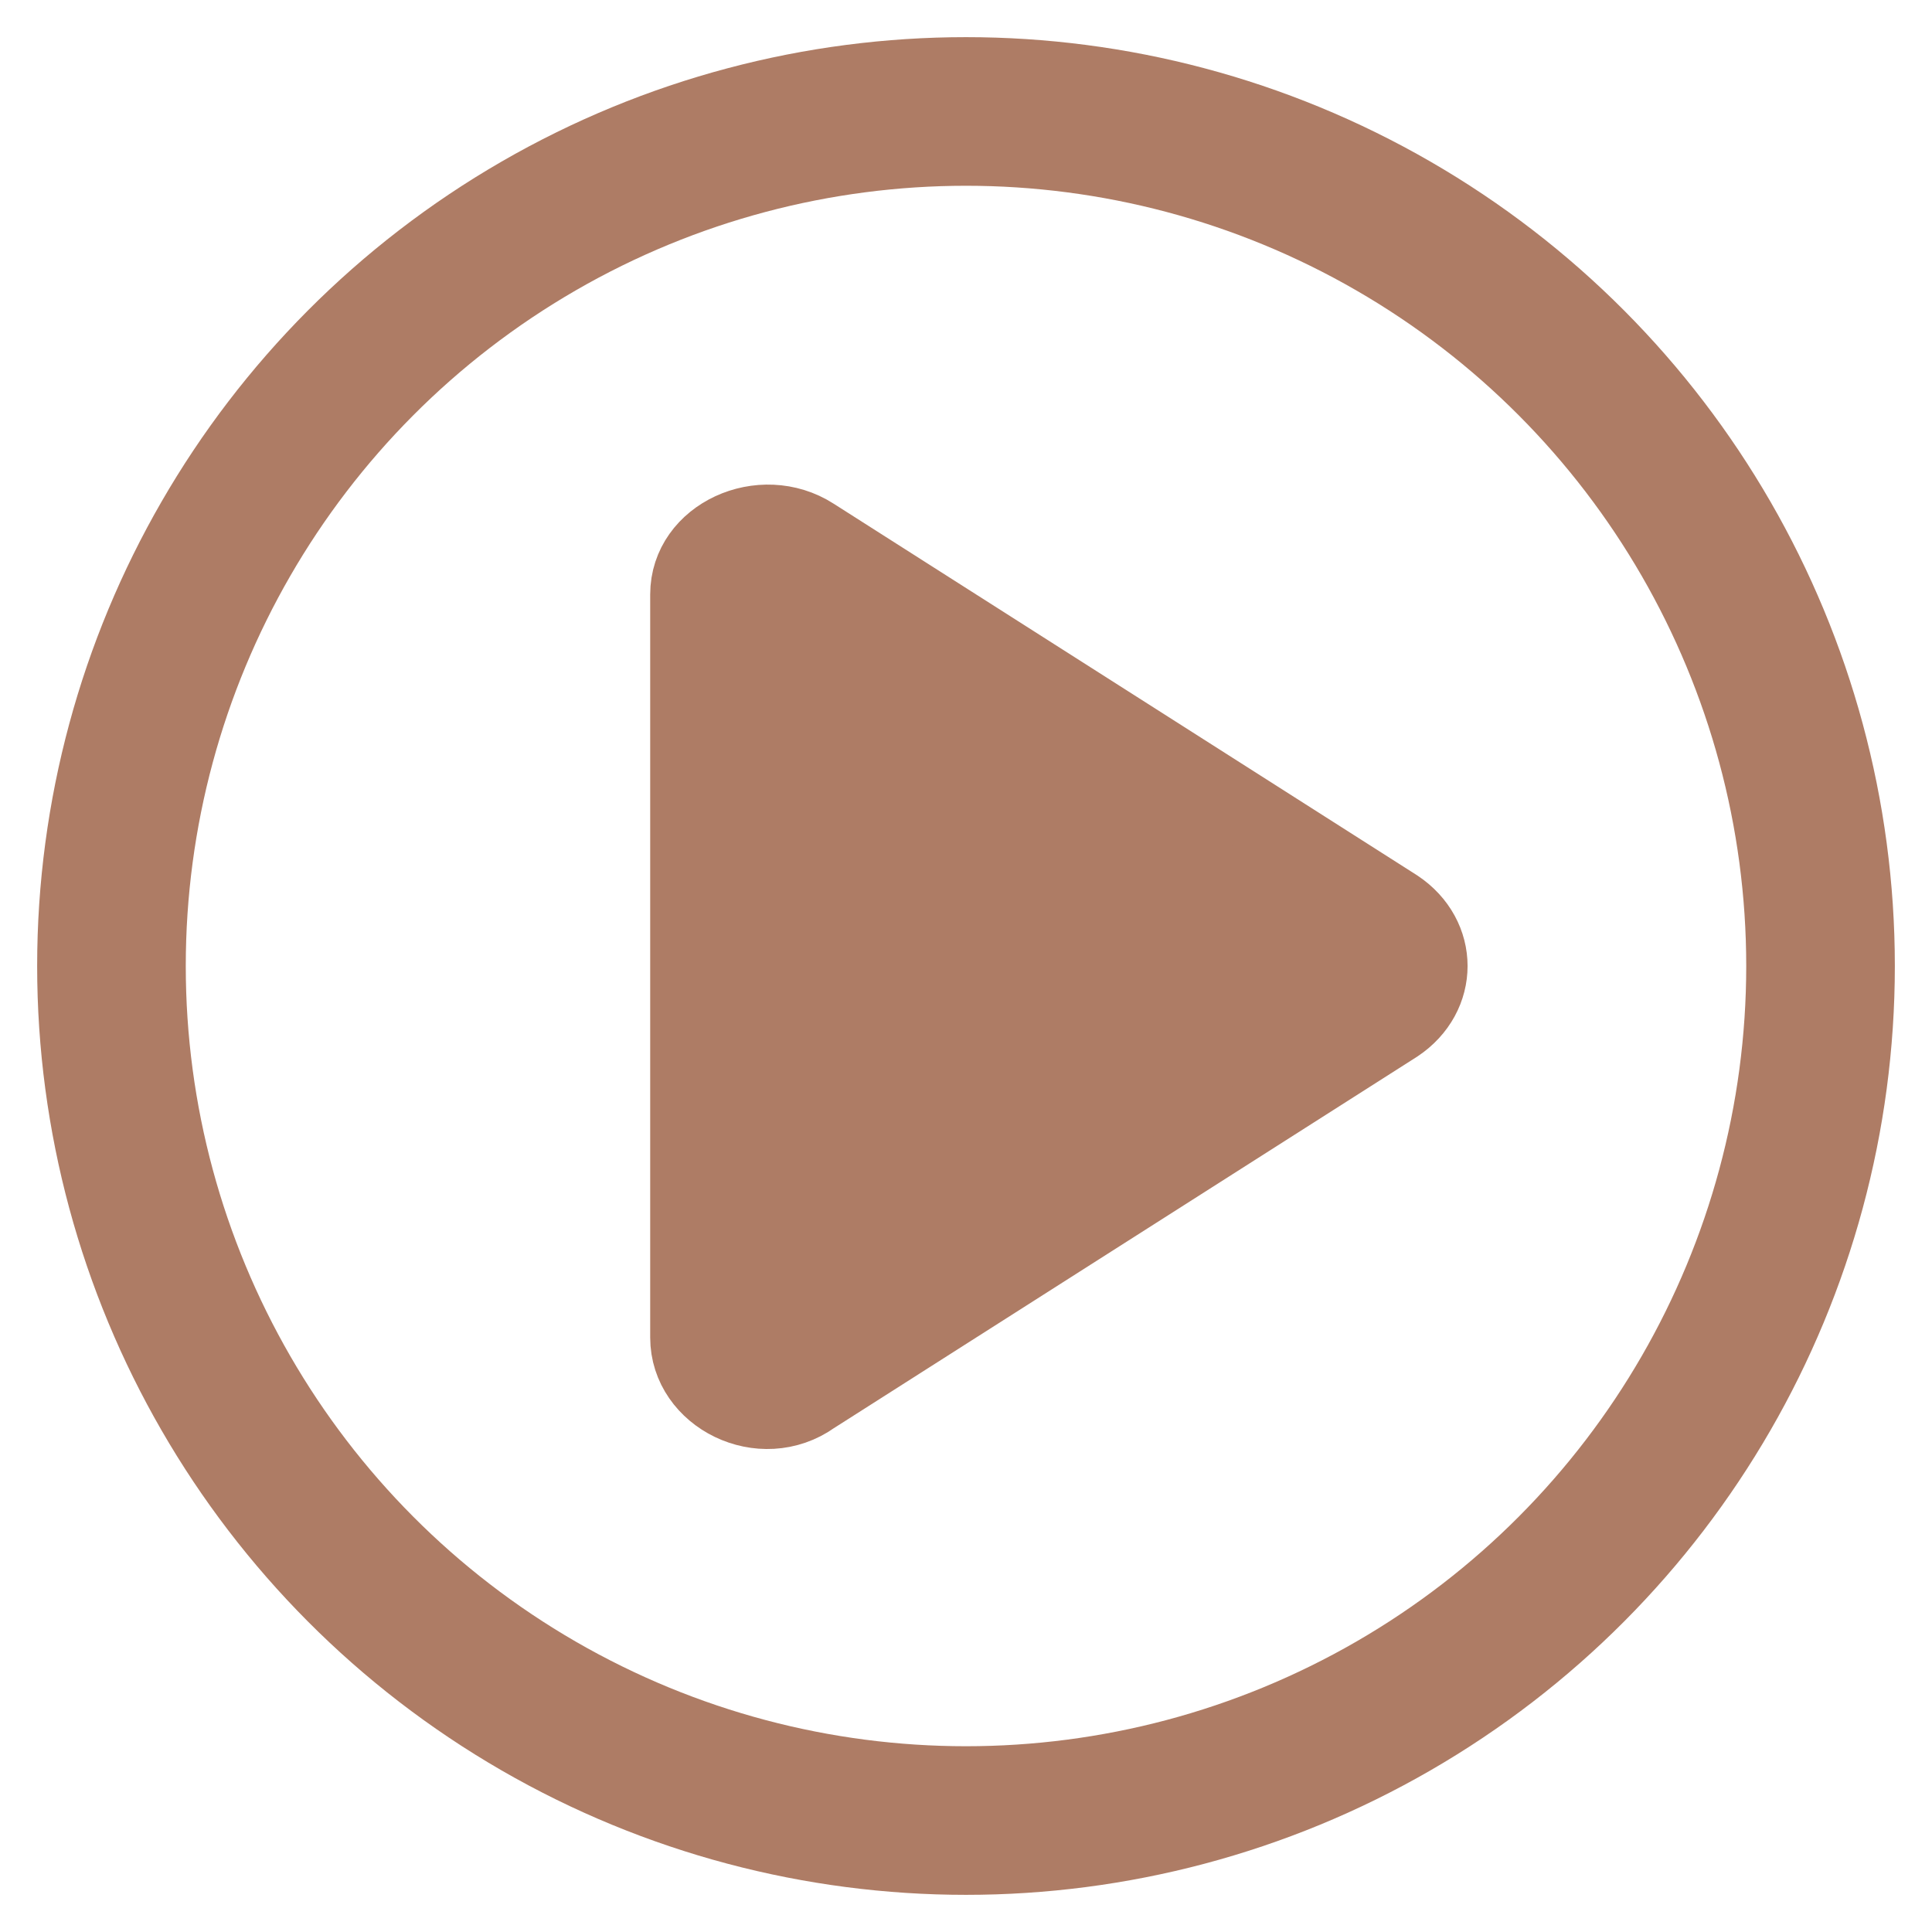<?xml version="1.0" encoding="utf-8"?>
<!-- Generator: Adobe Illustrator 23.0.0, SVG Export Plug-In . SVG Version: 6.00 Build 0)  -->
<svg version="1.1" id="레이어_1" xmlns="http://www.w3.org/2000/svg" xmlns:xlink="http://www.w3.org/1999/xlink" x="0px"
	 y="0px" width="52px" height="52px" viewBox="0 0 52 52" style="enable-background:new 0 0 52 52;" xml:space="preserve">
<g>
	<circle style="fill:none;stroke:#AE7C65;stroke-width:4;stroke-linejoin:round;stroke-miterlimit:10;" cx="26" cy="26" r="23"/>
	<path style="fill:#AE7C65;" d="M18.5,36V16c0-1.6,2-2.5,3.4-1.6l15.7,10c1.2,0.8,1.2,2.4,0,3.2l-15.7,10
		C20.5,38.6,18.5,37.6,18.5,36"/>
	<path style="fill:none;stroke:#AE7C65;stroke-width:2;stroke-linejoin:round;stroke-miterlimit:10;" d="M18.5,36V16
		c0-1.6,2-2.5,3.4-1.6l15.7,10c1.2,0.8,1.2,2.4,0,3.2l-15.7,10C20.5,38.6,18.5,37.6,18.5,36z"/>
</g>
</svg>
